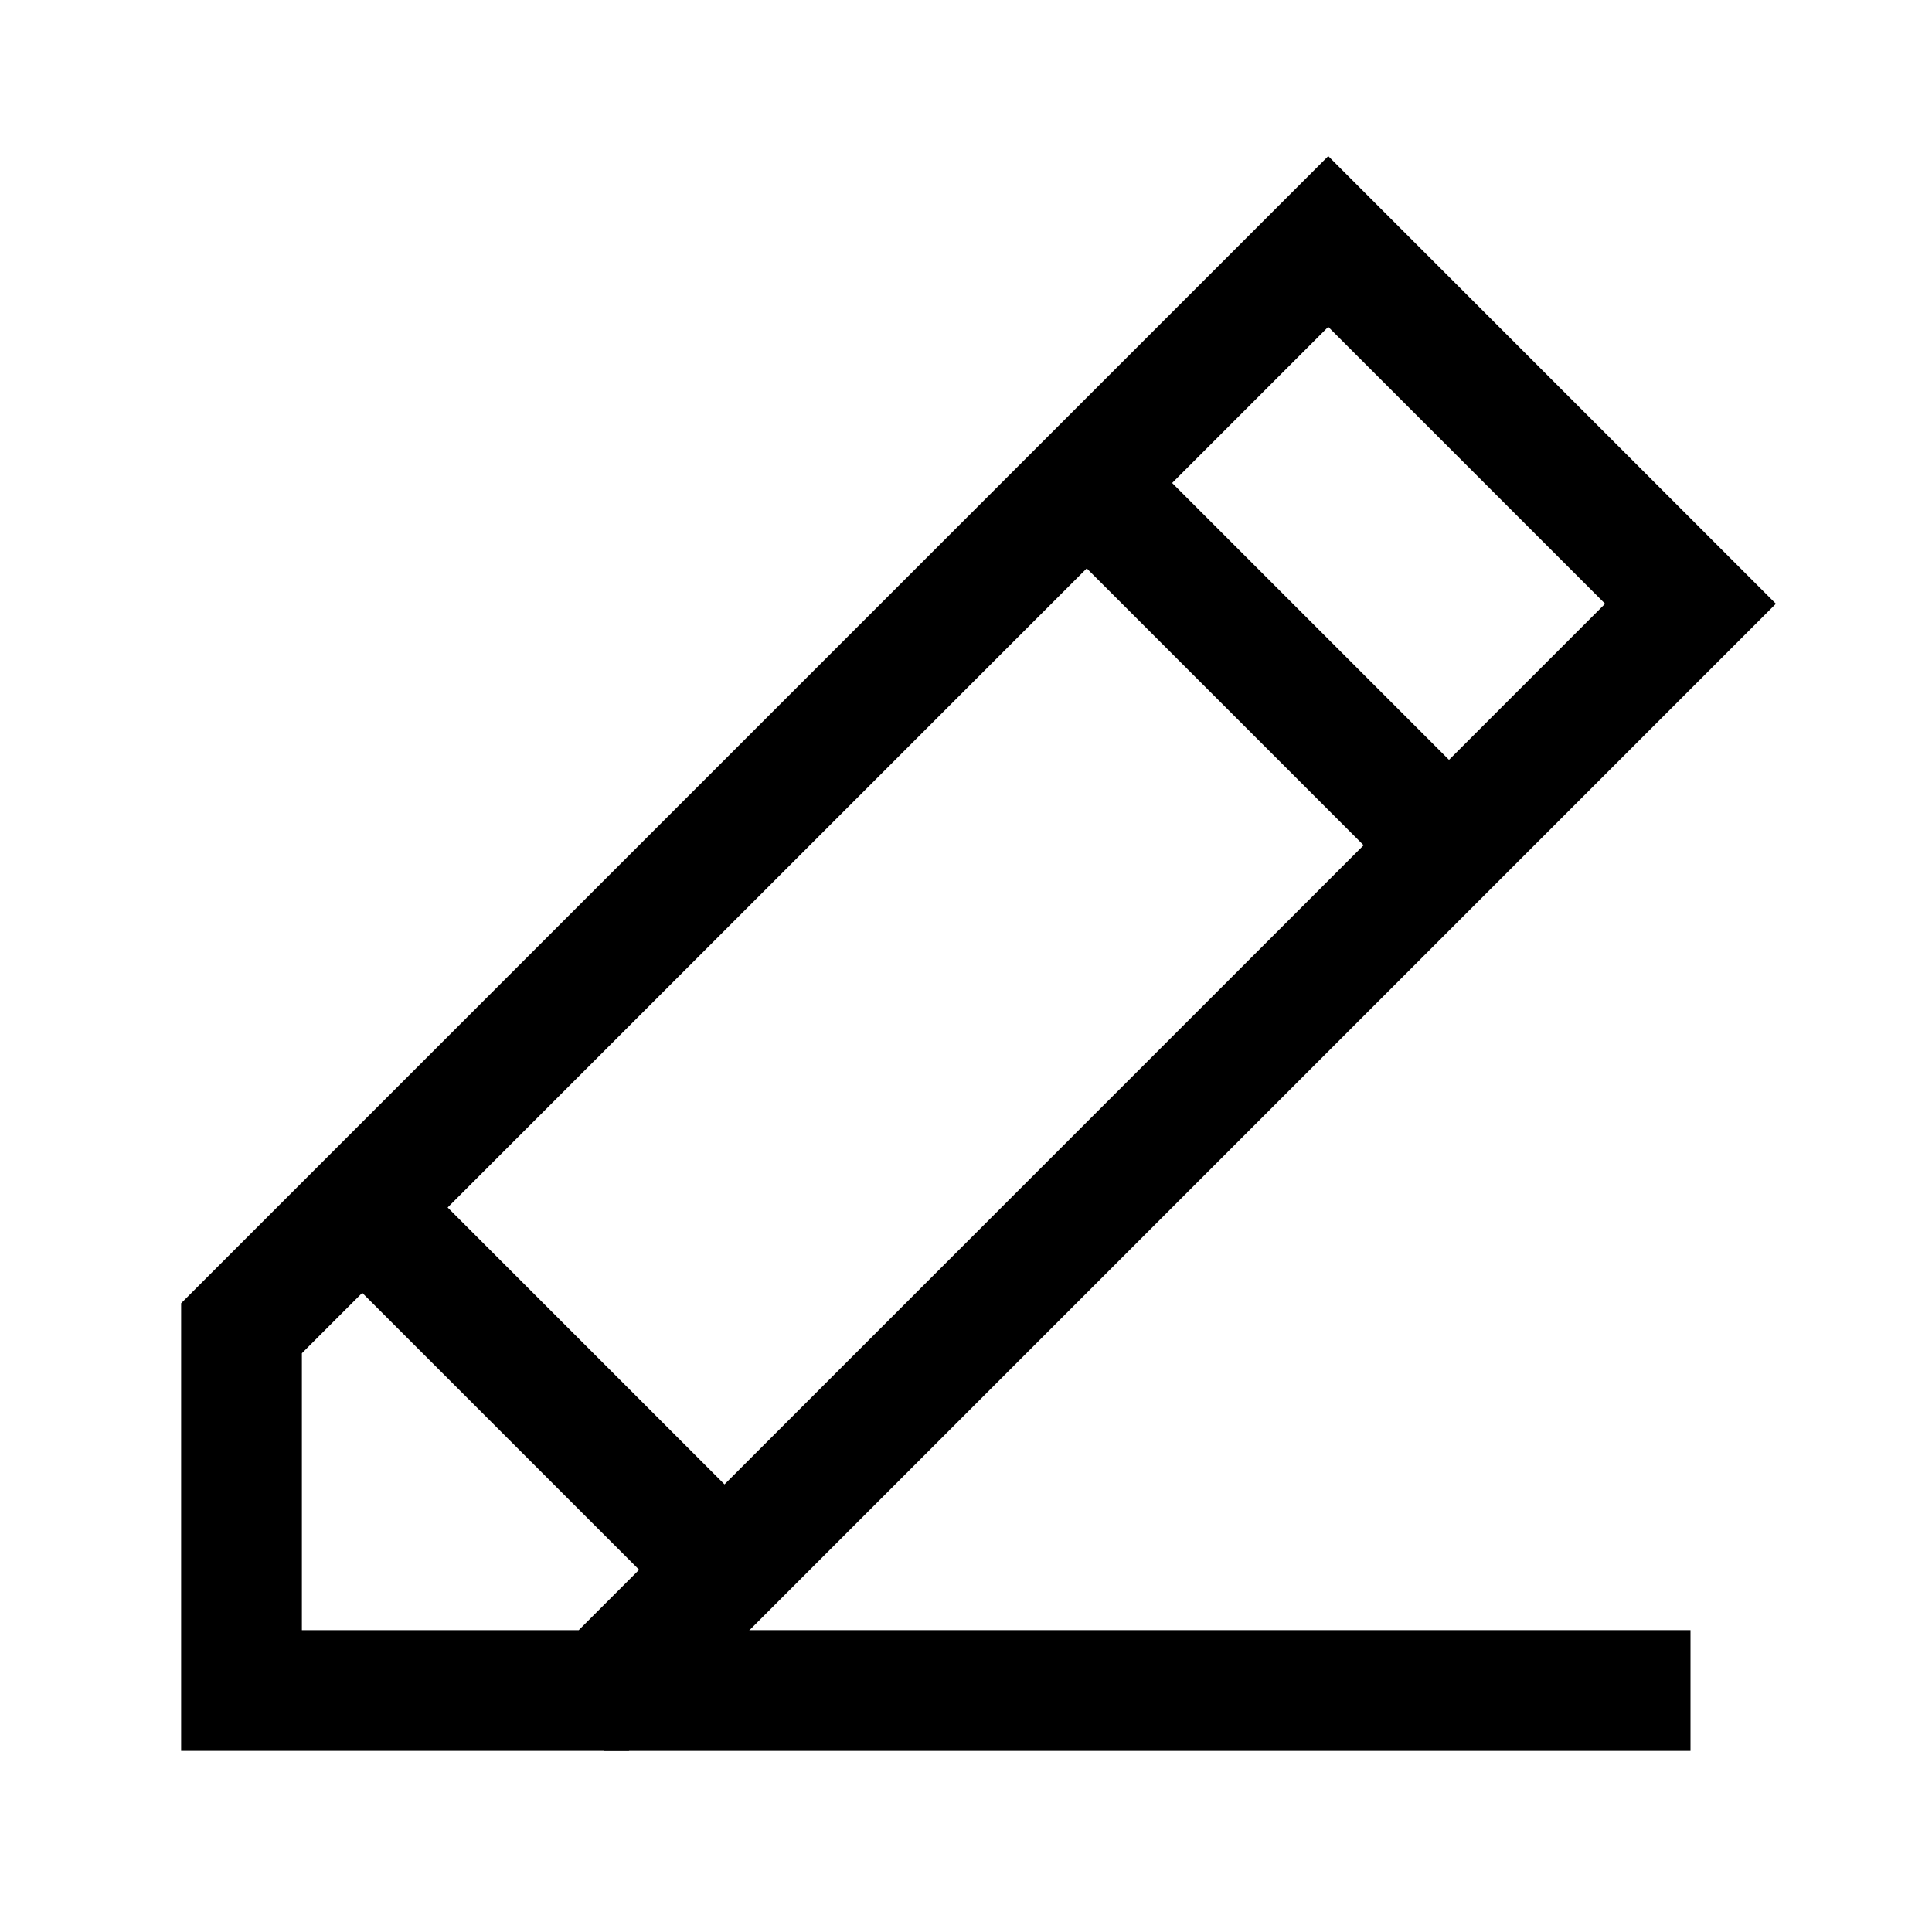 <svg id="Ebene_1" data-name="Ebene 1" xmlns="http://www.w3.org/2000/svg" viewBox="0 0 64 64"><title>small</title><polygon points="20 56 56 20 44 8 8 44 8 56 20 56" style="fill:none;stroke:#000;stroke-miterlimit:10;stroke-width:4px"/><line x1="12" y1="40" x2="24" y2="52" style="fill:none;stroke:#000;stroke-miterlimit:10;stroke-width:4px"/><line x1="36" y1="16" x2="48" y2="28" style="fill:none;stroke:#000;stroke-miterlimit:10;stroke-width:4px"/><line x1="20" y1="56" x2="56" y2="56" style="fill:none;stroke:#000;stroke-miterlimit:10;stroke-width:4px"/></svg>